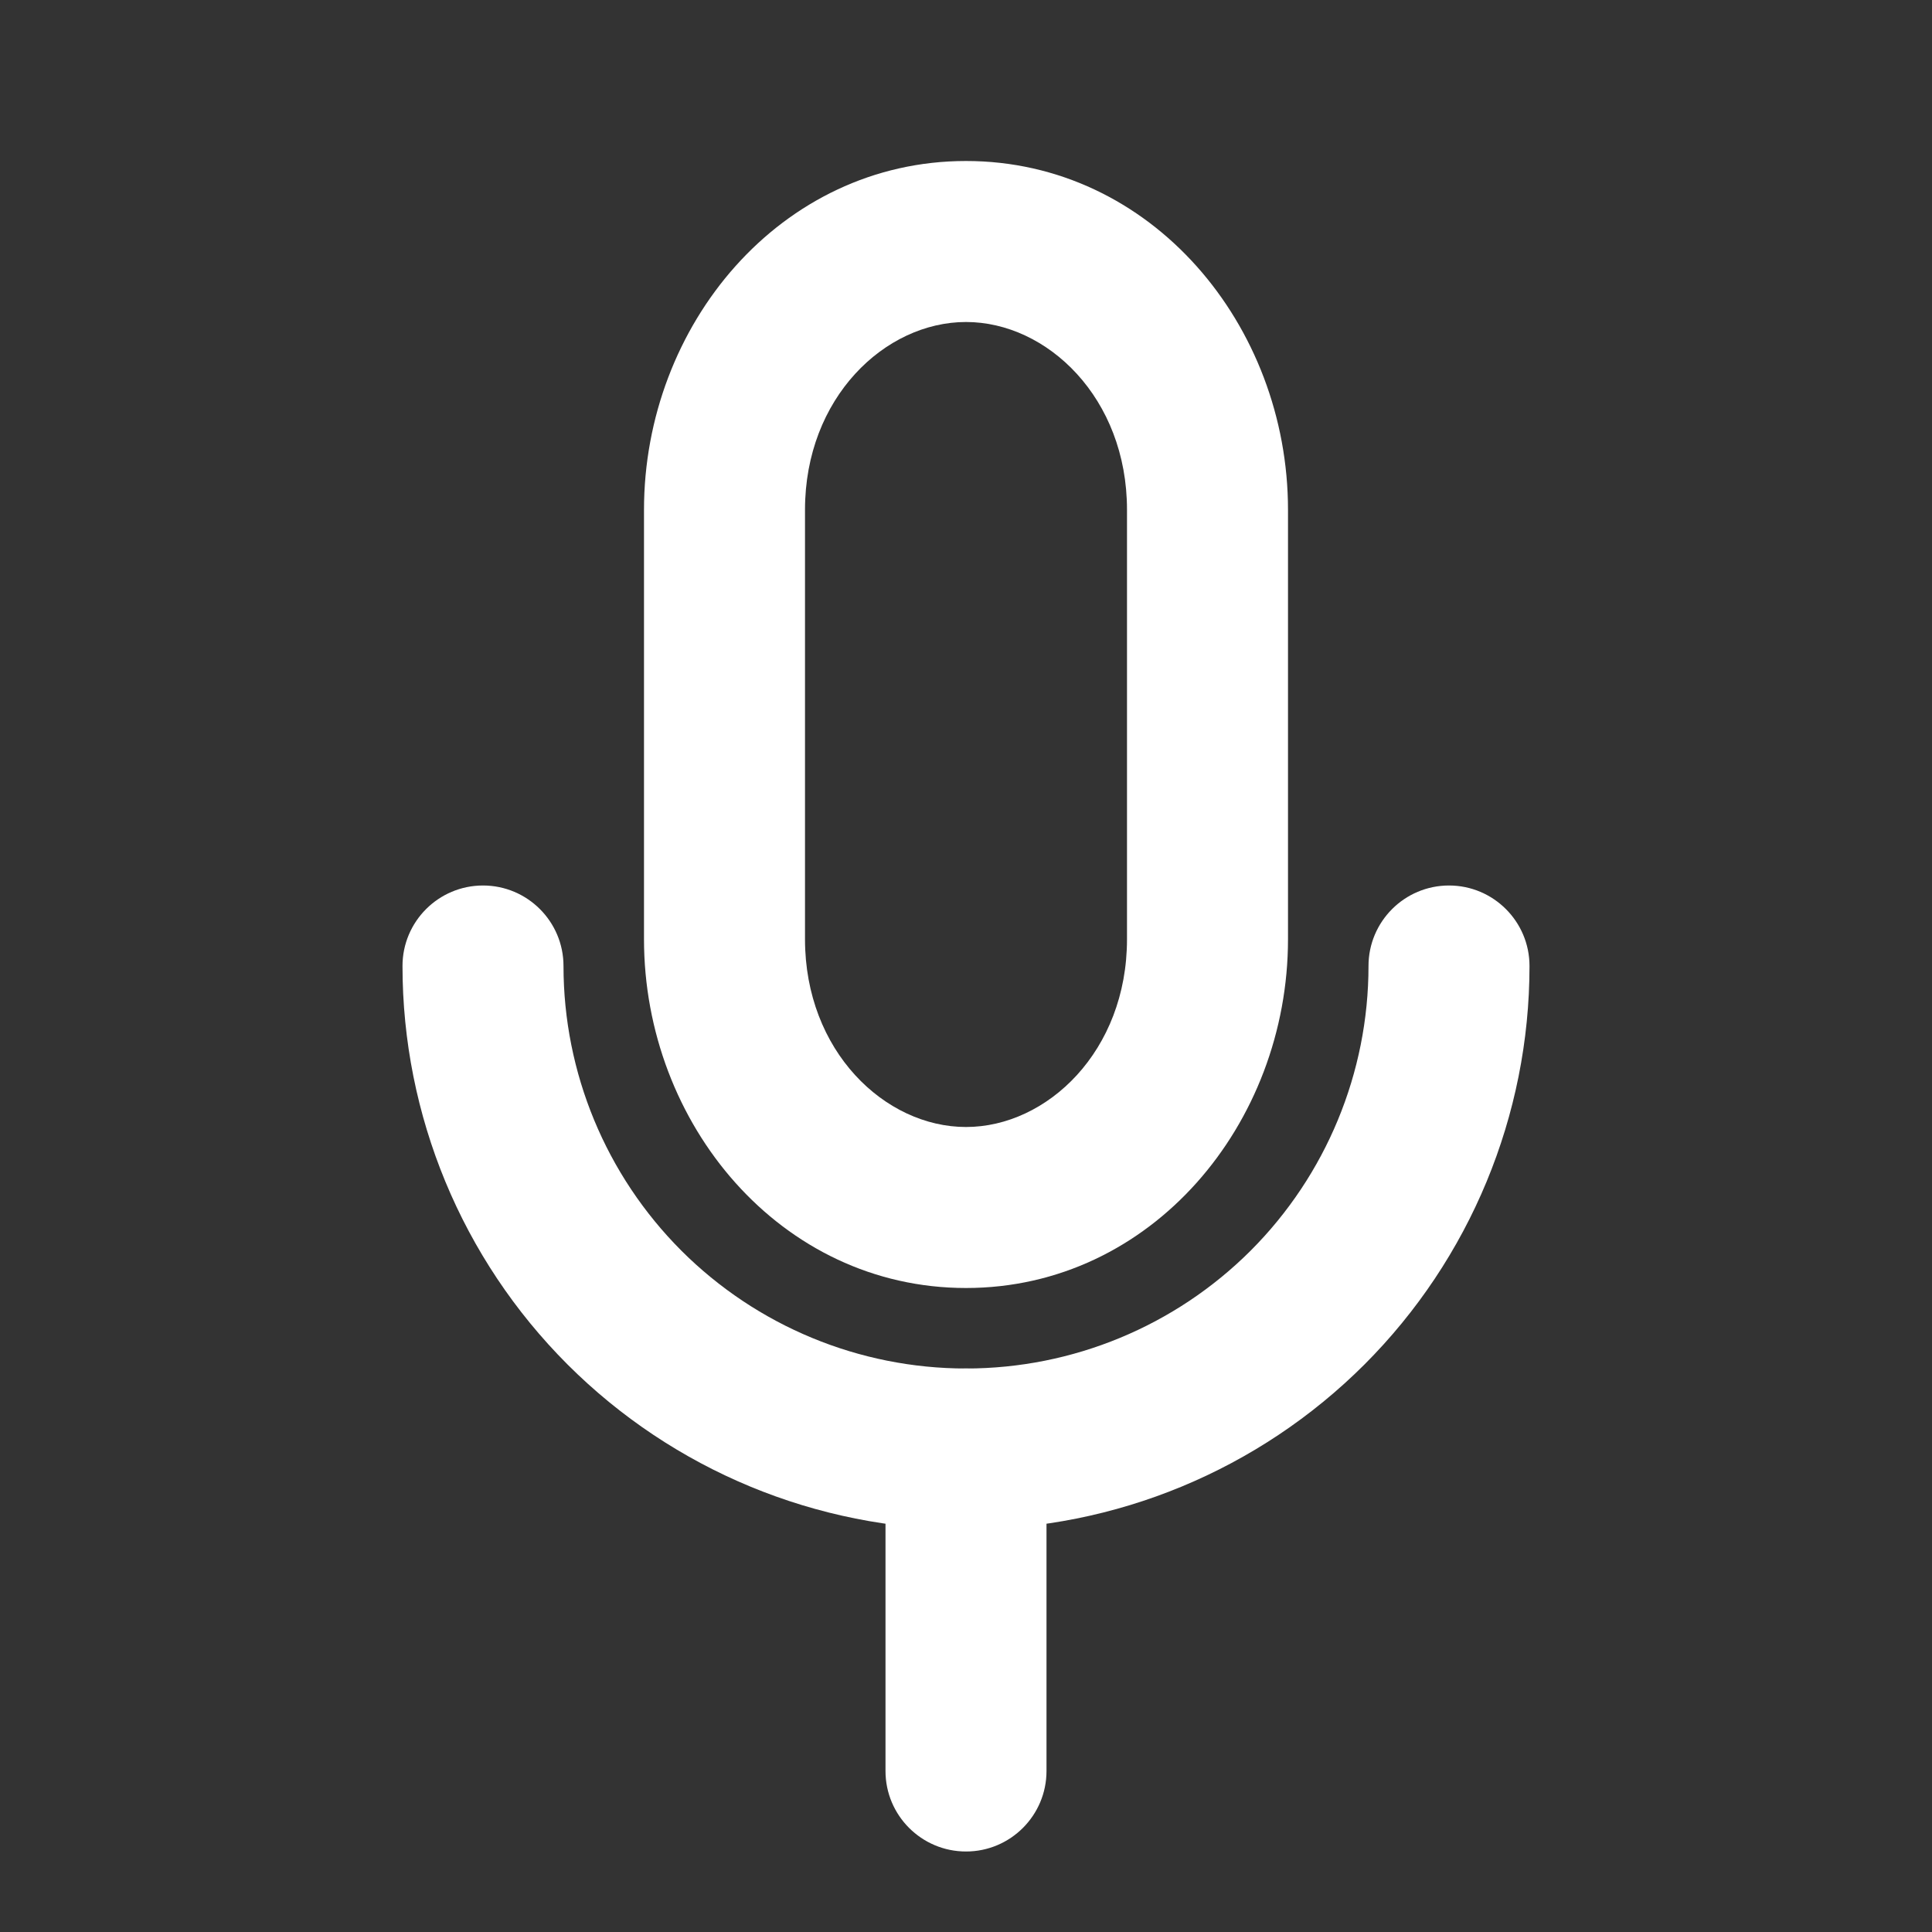 <svg width="24" height="24" viewBox="0 0 24 24" fill="none" xmlns="http://www.w3.org/2000/svg">
<rect x="0" y="0" width="24" height="24" fill="#333333" stroke="none"/>
<path fill-rule="evenodd" clip-rule="evenodd" d="M12 4C10.992 4 10 4.943 10 6.333V11.667C10 13.057 10.992 14 12 14C13.008 14 14 13.057 14 11.667V6.333C14 4.943 13.008 4 12 4ZM8 6.333C8 4.042 9.694 2 12 2C14.306 2 16 4.042 16 6.333V11.667C16 13.958 14.306 16 12 16C9.694 16 8 13.958 8 11.667V6.333Z" fill="#fff"/>
<path fill-rule="evenodd" clip-rule="evenodd" d="M12 17C12.552 17 13 17.448 13 18V22C13 22.552 12.552 23 12 23C11.448 23 11 22.552 11 22V18C11 17.448 11.448 17 12 17Z" fill="#fff"/>
<path fill-rule="evenodd" clip-rule="evenodd" d="M6 11C6.552 11 7 11.448 7 12C7 13.326 7.527 14.598 8.464 15.536C9.402 16.473 10.674 17 12 17C13.326 17 14.598 16.473 15.536 15.536C16.473 14.598 17 13.326 17 12C17 11.448 17.448 11 18 11C18.552 11 19 11.448 19 12C19 13.857 18.262 15.637 16.95 16.95C15.637 18.262 13.857 19 12 19C10.143 19 8.363 18.262 7.05 16.95C5.737 15.637 5 13.857 5 12C5 11.448 5.448 11 6 11Z" fill="#fff"/>
</svg>
